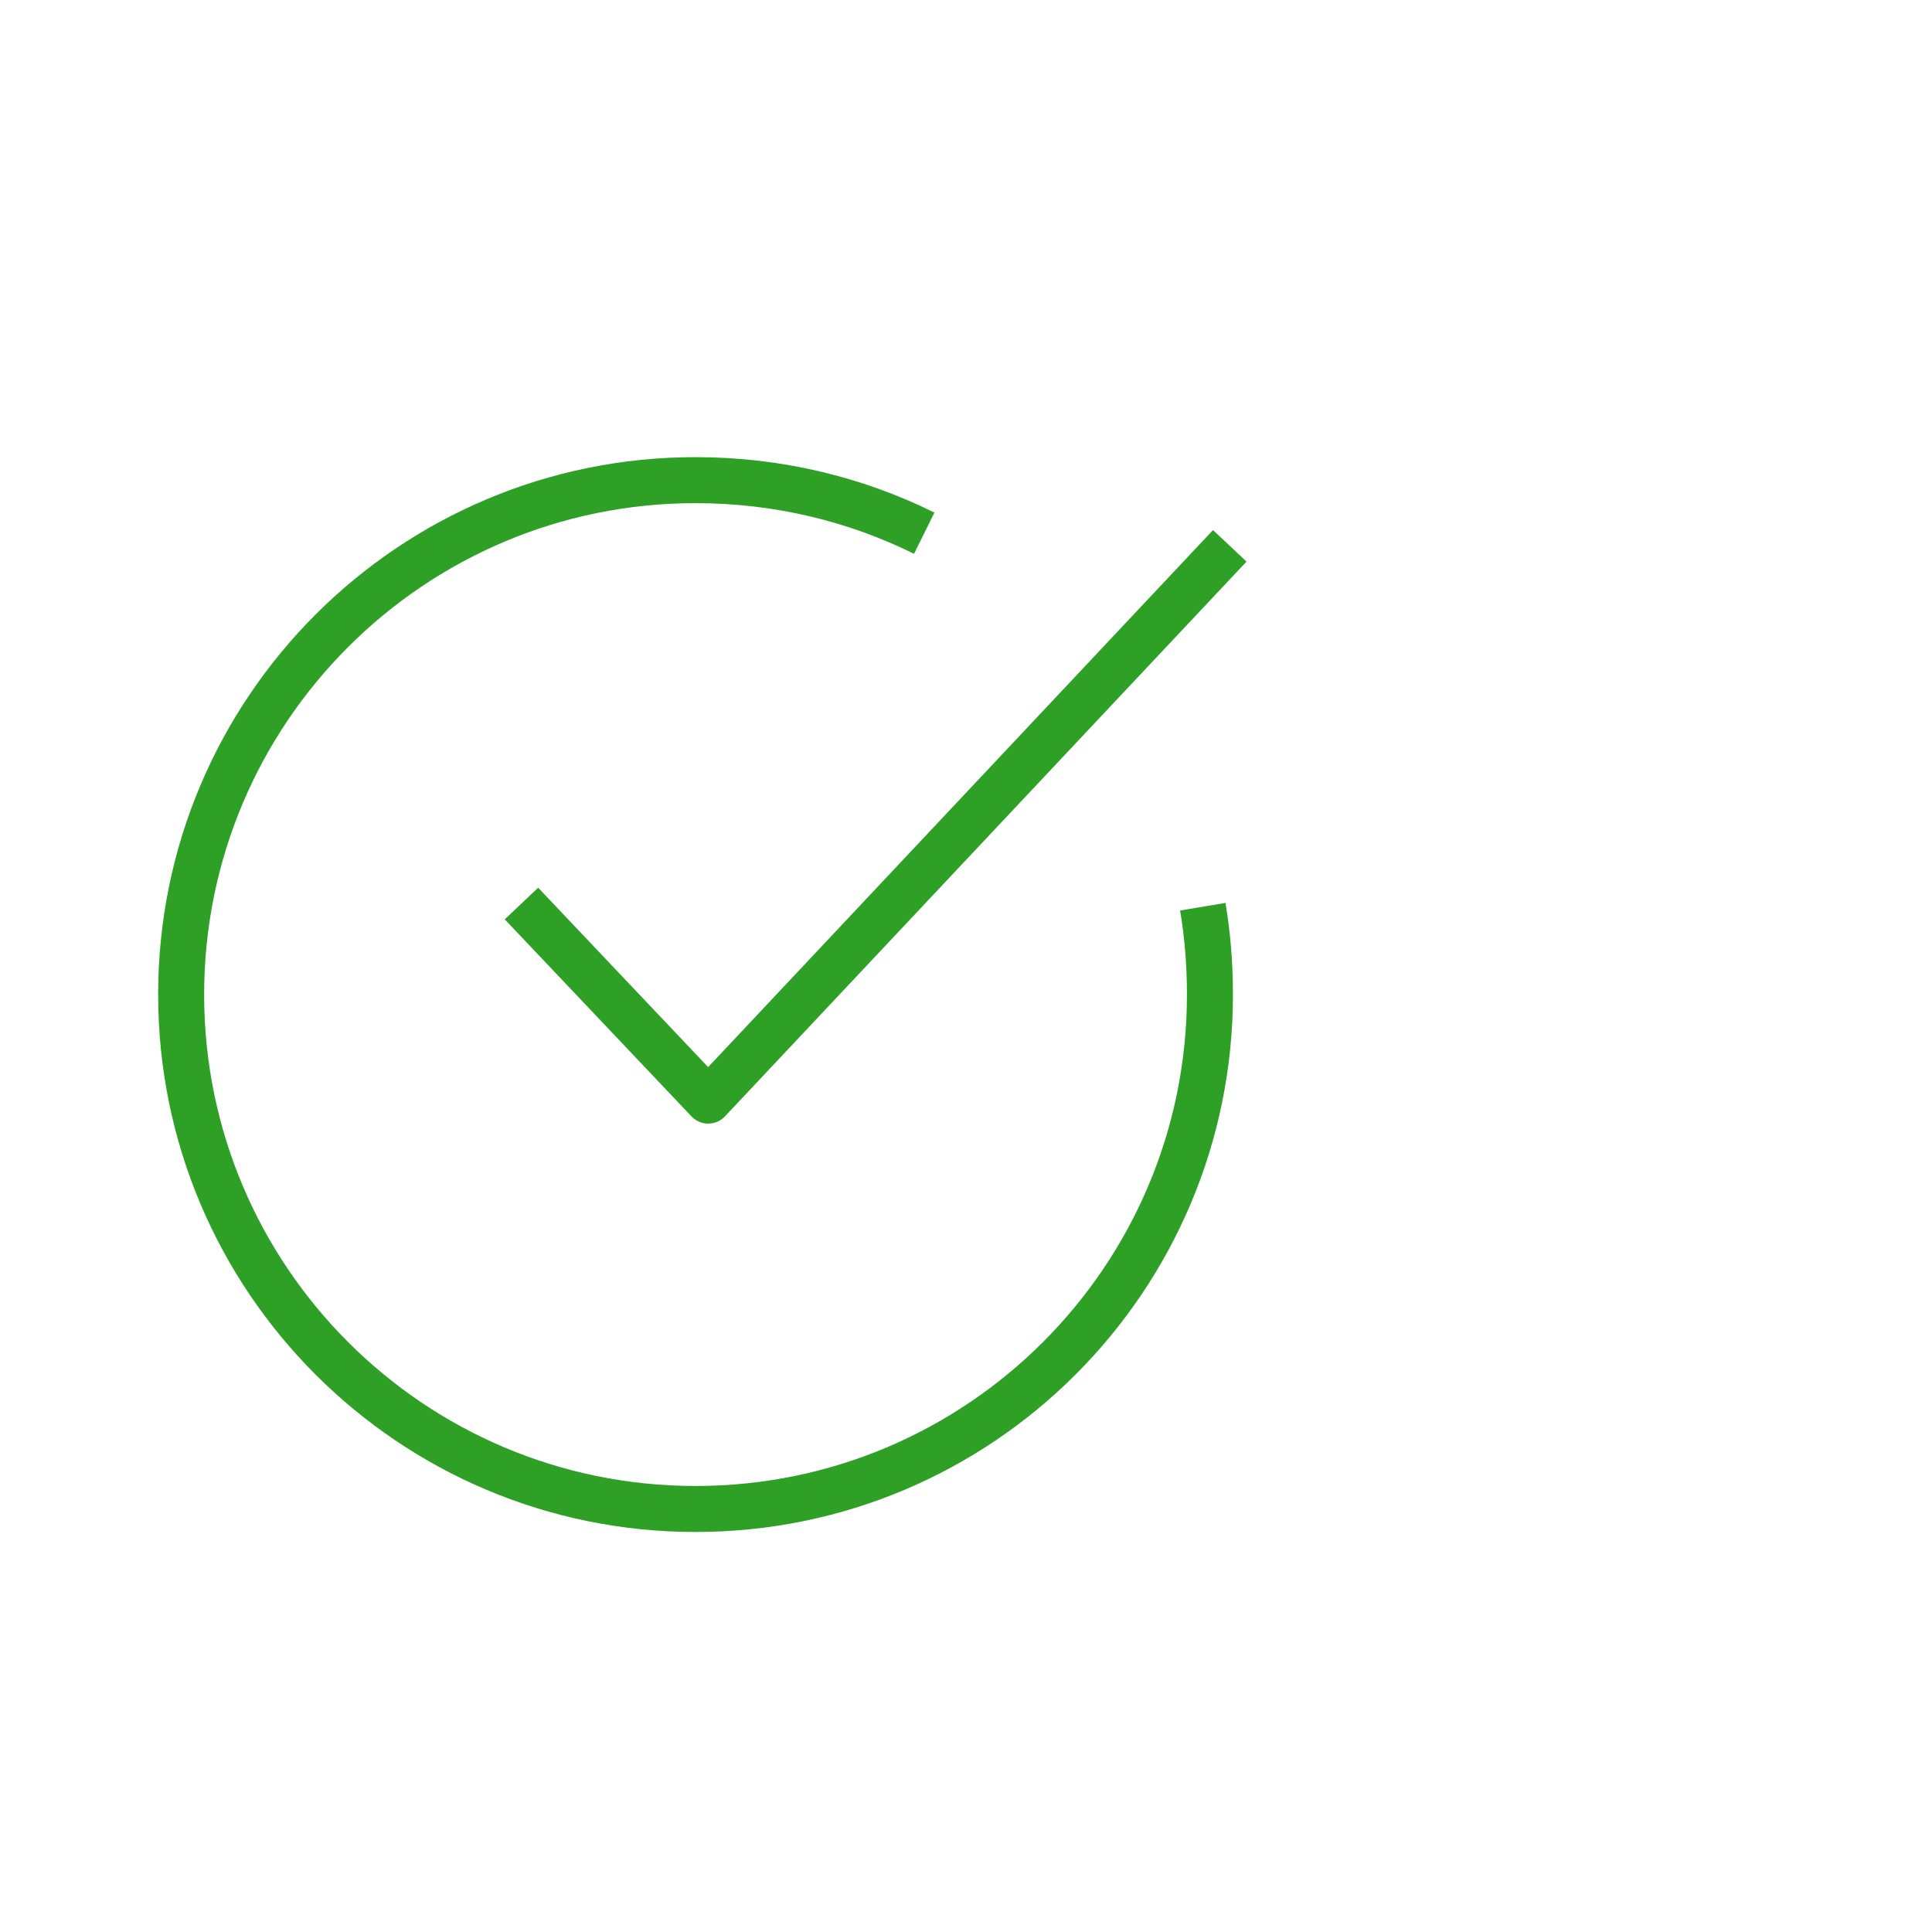 <svg width="42" height="42" viewBox="0 0 42 42" fill="none" xmlns="http://www.w3.org/2000/svg">
<g clip-path="url(#clip0_1393_495)">
<path d="M26.148 19.711C26.252 20.331 26.303 20.967 26.303 21.621C26.303 27.797 21.297 32.804 15.12 32.804C8.944 32.804 3.938 27.797 3.938 21.621C3.938 15.445 8.944 10.438 15.12 10.438C16.91 10.438 18.596 10.851 20.092 11.591" stroke="#2DA025" stroke-linejoin="round"/>
<path d="M11.336 19.642L15.396 23.926L26.734 11.866" stroke="#2DA025" stroke-linejoin="round"/>
</g>
<defs>
<clipPath id="clip0_1393_495">
<rect width="24" height="23.742" fill="white" transform="translate(3.25 9.75)"/>
</clipPath>
</defs>
</svg>
